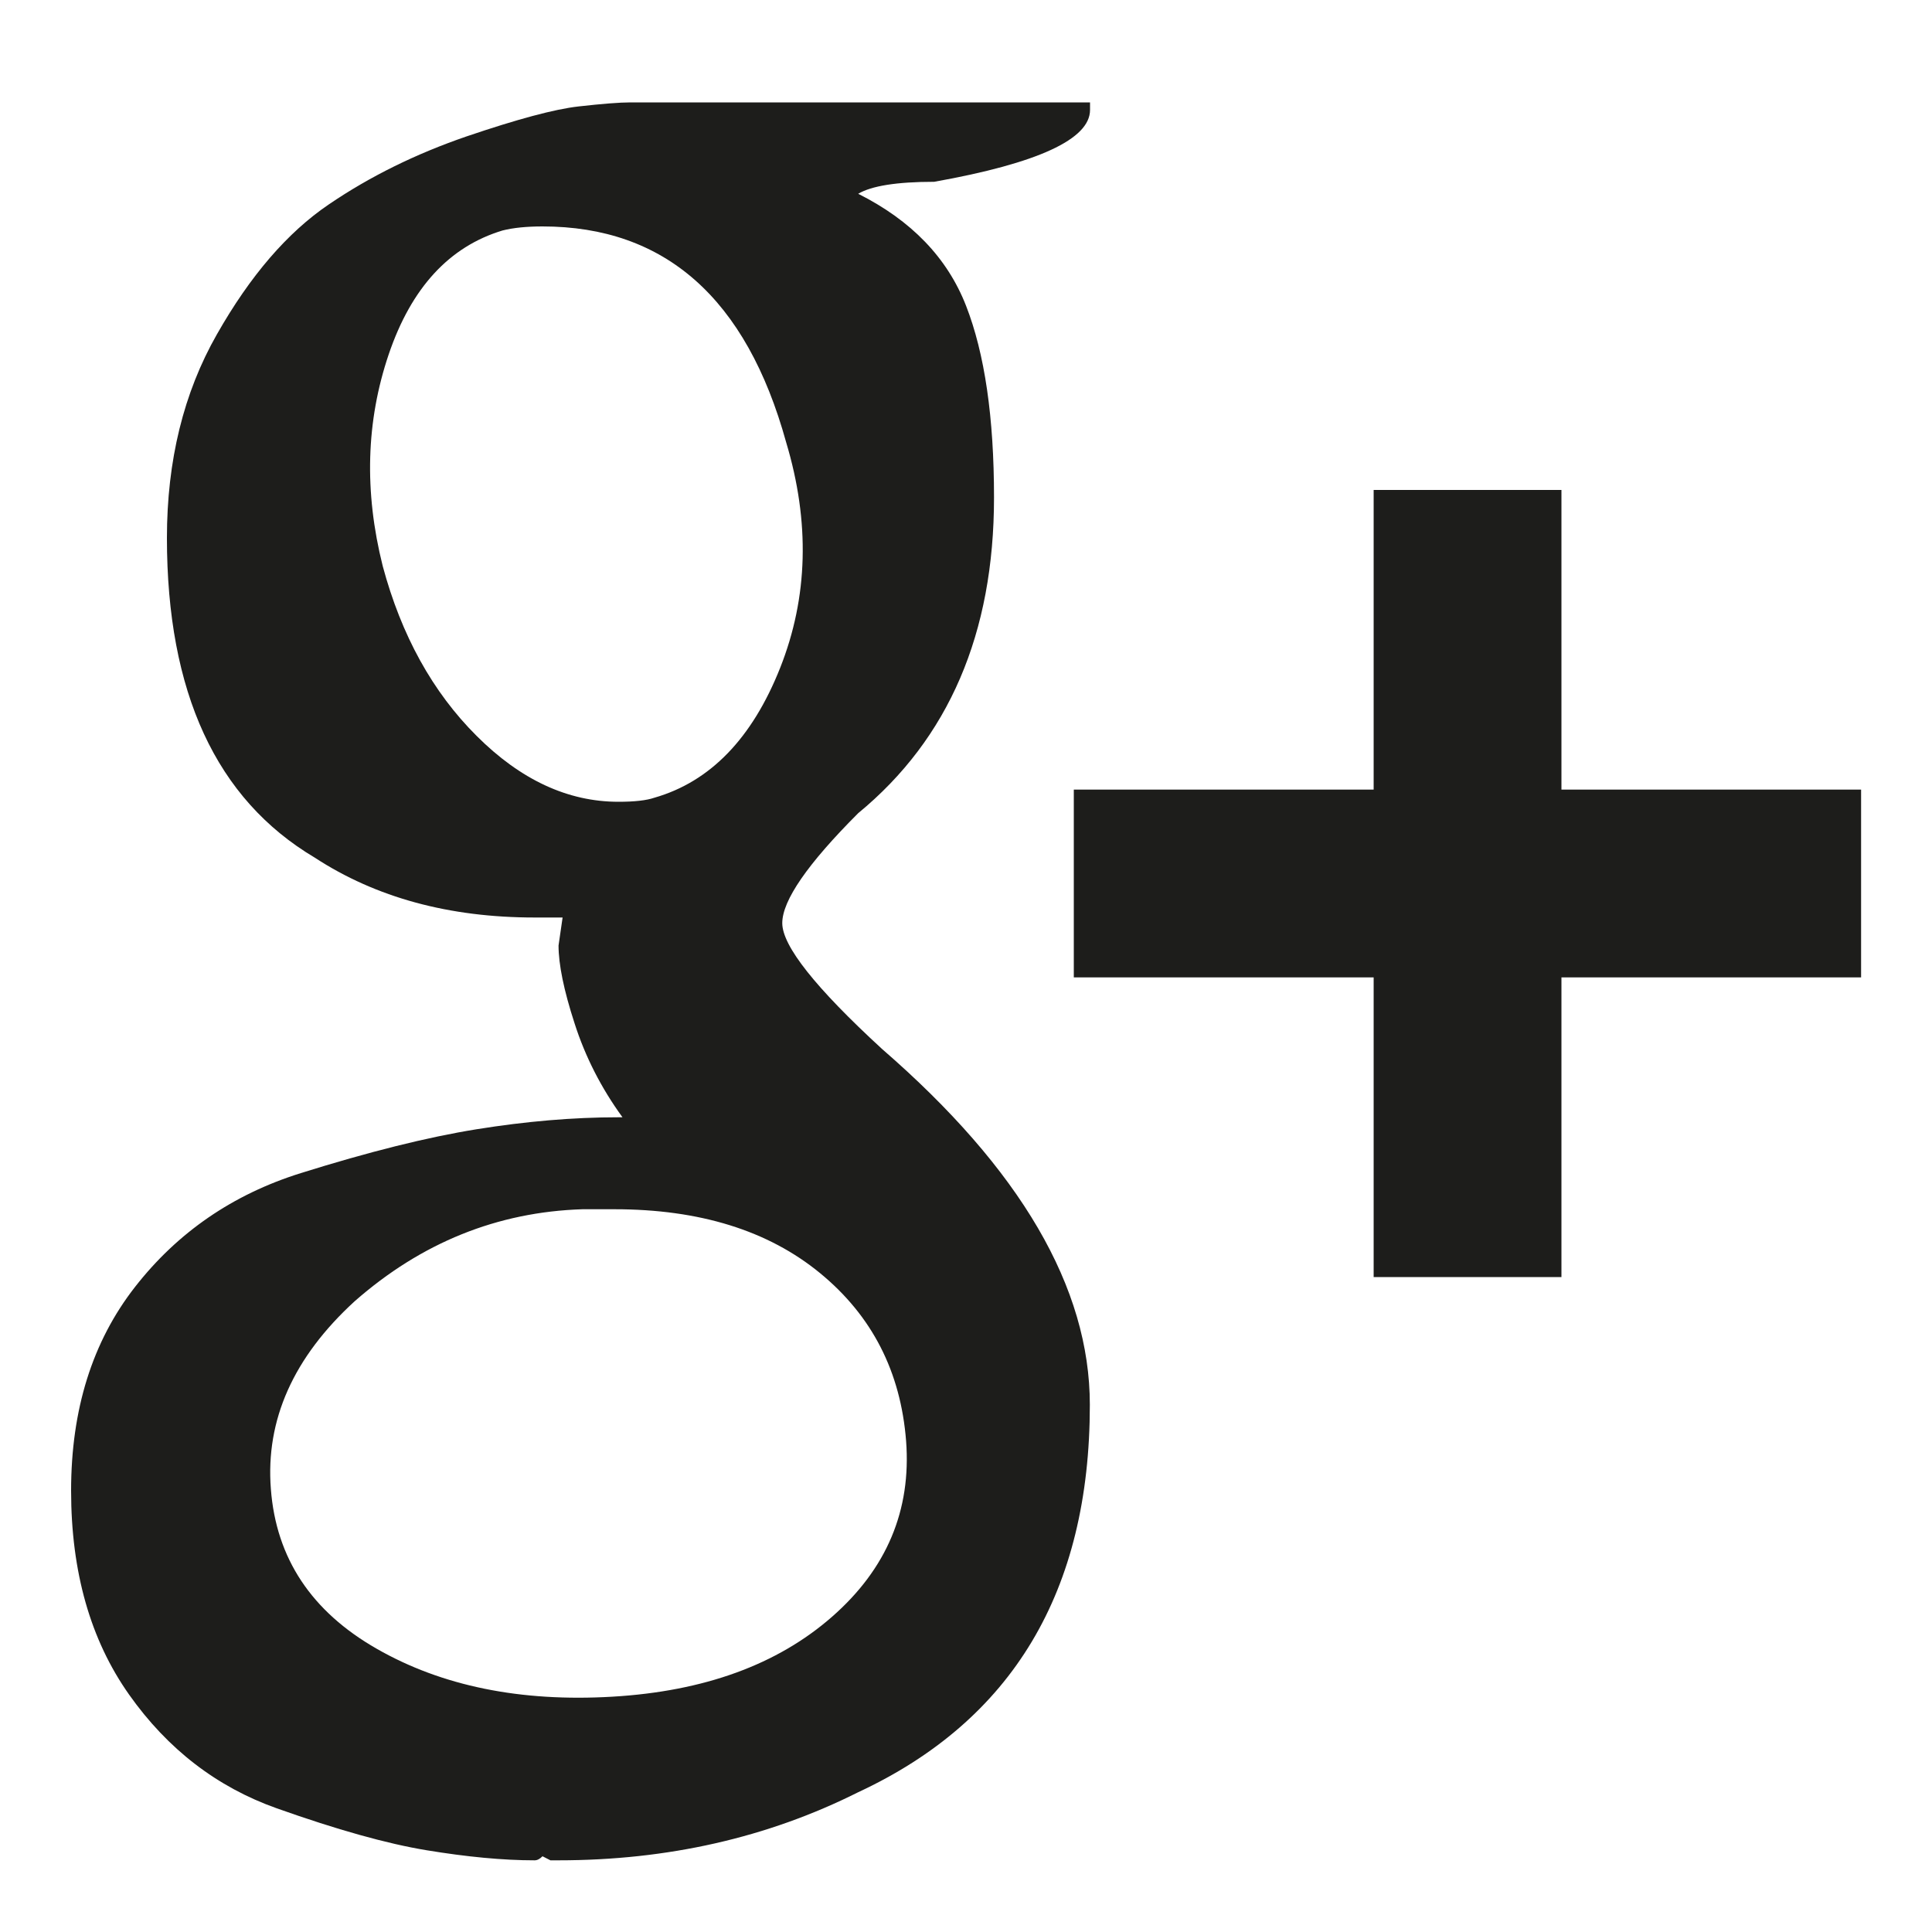 <?xml version="1.0" encoding="utf-8"?>
<!-- Generator: Adobe Illustrator 16.0.0, SVG Export Plug-In . SVG Version: 6.00 Build 0)  -->
<!DOCTYPE svg PUBLIC "-//W3C//DTD SVG 1.1//EN" "http://www.w3.org/Graphics/SVG/1.1/DTD/svg11.dtd">
<svg version="1.1" xmlns="http://www.w3.org/2000/svg" xmlns:xlink="http://www.w3.org/1999/xlink" x="0px" y="0px" width="1000px"
	 height="1000px" viewBox="0 0 1000 1000" enable-background="new 0 0 1000 1000" xml:space="preserve">
<g id="Social">
	<path id="Google_x2B_" fill="#1D1D1B" d="M808.2,253.6H711v155.1H555.8v97.2H711v155.1h97.2V505.9h155.1v-97.2H808.2V253.6z
		 M403.8,345.7c-14.5,36.5-36.2,58.9-65.1,67.2c-4.1,1.4-10.3,2.1-18.6,2.1c-26.2,0-50.7-11.4-73.4-34.1
		c-22.8-22.7-39-52.1-48.6-87.9c-9.7-38.6-8.6-75.1,3.1-109.6c11.7-34.5,31.4-55.8,58.9-64.1c5.5-1.4,12.4-2.1,20.7-2.1
		c63.4,0,105.5,37.2,126.1,111.7C419.3,270.2,418.3,309.1,403.8,345.7 M430.7,836.8c-28.3,24.8-66.2,38.6-113.7,41.4
		c-47.6,2.8-88.3-5.5-122-24.8c-33.8-19.3-52.1-46.9-54.8-82.7c-2.8-35.8,11.7-68.2,43.4-97.2c34.5-30.3,73.8-46.2,117.9-47.6H318
		c44.1,0,79.6,11,106.5,33.1c26.9,22.1,41.7,51,44.5,86.9C471.7,781.7,459,812,430.7,836.8 M162.9,443.9c31.7,20.7,69.6,31,113.8,31
		h14.5l-2.1,14.5c0,9.7,2.7,23.1,8.3,40.3c5.5,17.2,13.8,33.5,24.8,48.6h-2.1c-23.5,0-47.9,2.1-73.4,6.2
		c-25.5,4.1-55.9,11.7-91,22.7c-35.2,11-63.8,30.7-85.8,58.9c-22.1,28.3-33.1,63.4-33.1,105.5c0,42,10,77.2,30,105.5
		c20,28.3,45.5,47.9,76.5,58.9c31,11,56.9,18.3,77.6,21.7c20.7,3.4,39.3,5.2,55.8,5.2c1.4,0,2.7-0.7,4.1-2.1l4.1,2.1h4.1
		c56.5,0,108.2-11.7,155.1-35.2c80-37.2,120-104.1,120-200.6c0-60.7-35.9-122-107.5-184.1c-34.5-31.7-51.7-53.4-51.7-65.2
		c0-11.7,13.1-30.7,39.3-56.9c46.9-38.6,70.3-93.1,70.3-163.4c0-41.4-4.8-74.5-14.5-99.3c-9.7-24.8-28.3-44.1-55.8-57.9
		c6.9-4.1,20-6.2,39.3-6.2c53.8-9.6,80.7-22.1,80.7-37.2V53H326.3c-5.5,0-14.5,0.7-26.9,2.1c-12.4,1.4-31.7,6.6-57.9,15.5
		c-26.2,9-50,20.7-71.3,35.2c-21.4,14.5-40.7,36.9-57.9,67.2C95,203.3,86.4,238.5,86.4,278.4C86.4,358.4,111.9,413.6,162.9,443.9"/>
</g>
<g id="Media">
</g>
<g id="Ecommerce">
	<g id="Paypal">
	</g>
</g>
<g id="apparels">
	<g id="Calque_6">
	</g>
</g>
</svg>
